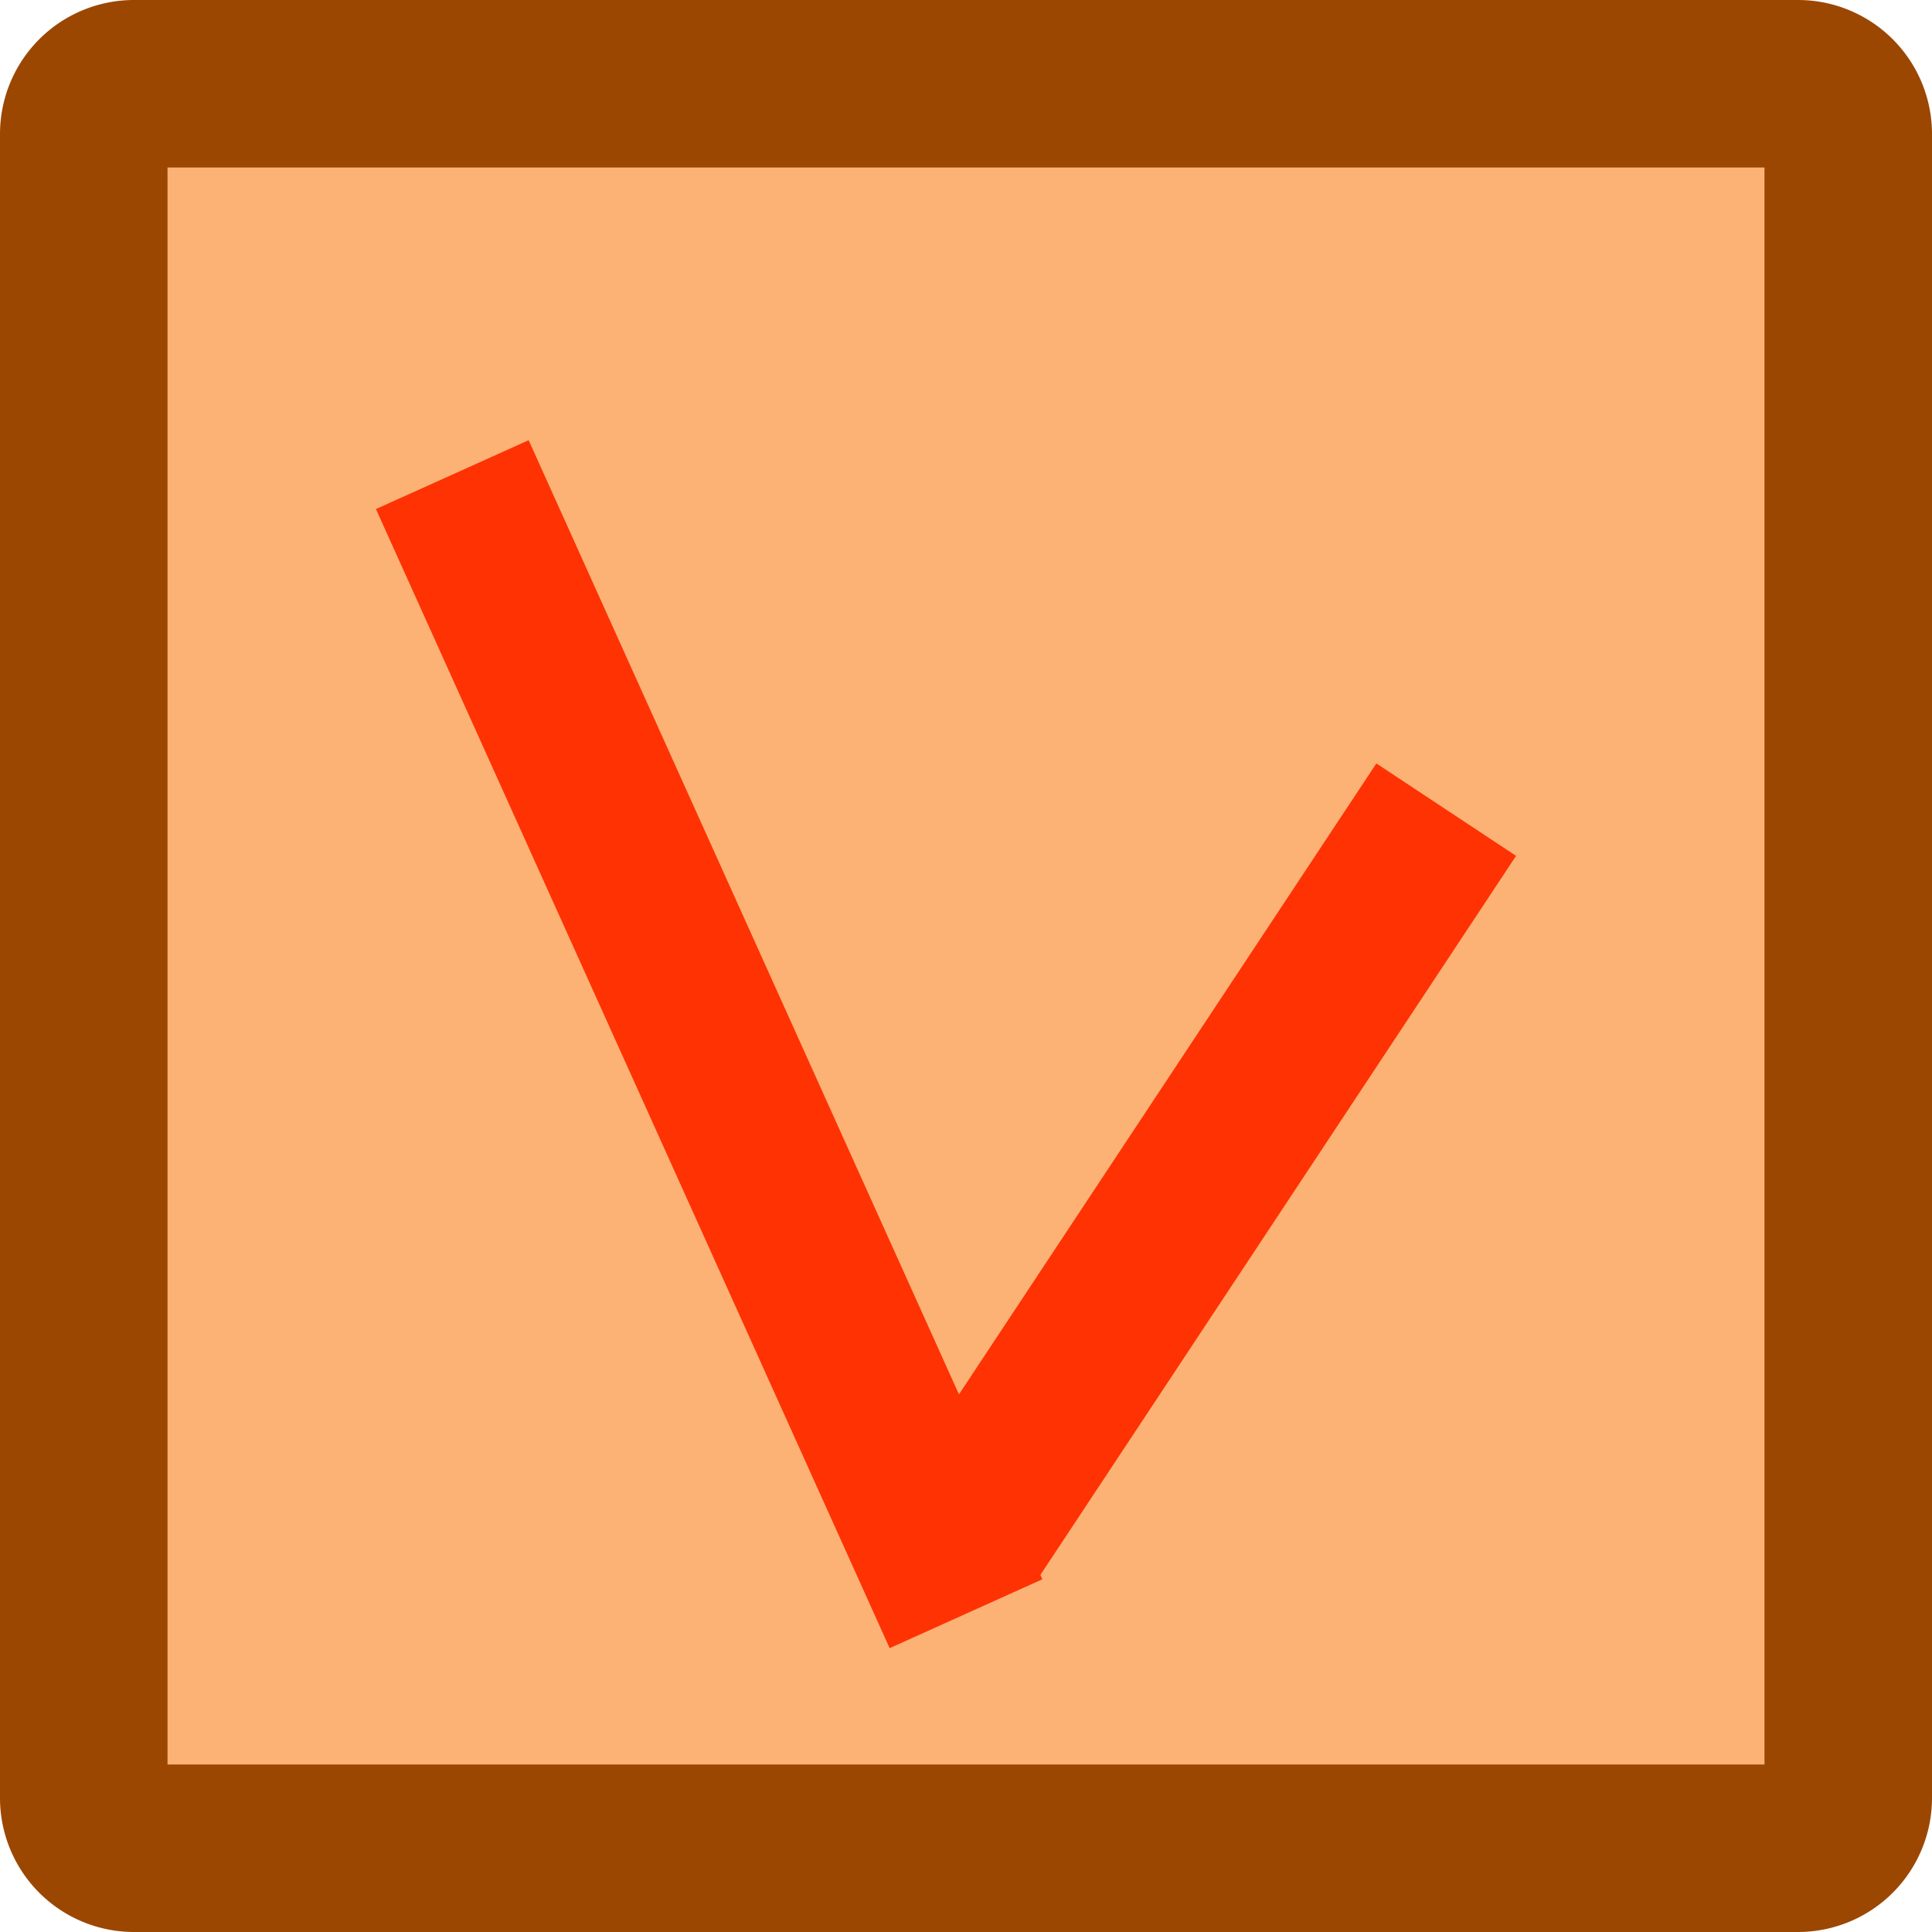 <svg id="Lager_1" data-name="Lager 1" xmlns="http://www.w3.org/2000/svg" viewBox="0 0 173 173"><defs><style>.cls-1{fill:#fcb275;}.cls-2{fill:#9b4702;}.cls-3{fill:none;stroke:#ff3203;stroke-miterlimit:10;stroke-width:15px;}</style></defs><title>checked</title><rect class="cls-1" x="7.5" y="7.5" width="158" height="158" rx="4.5"/><path class="cls-2" d="M699,369V512H556V369H699m3-15H553a12,12,0,0,0-12,12V515a12,12,0,0,0,12,12H702a12,12,0,0,0,12-12V366a12,12,0,0,0-12-12Z" transform="translate(-541 -354)"/><line class="cls-3" x1="40.5" y1="42.5" x2="86.5" y2="144.5"/><line class="cls-3" x1="86.5" y1="137.5" x2="129.5" y2="72.5"/></svg>